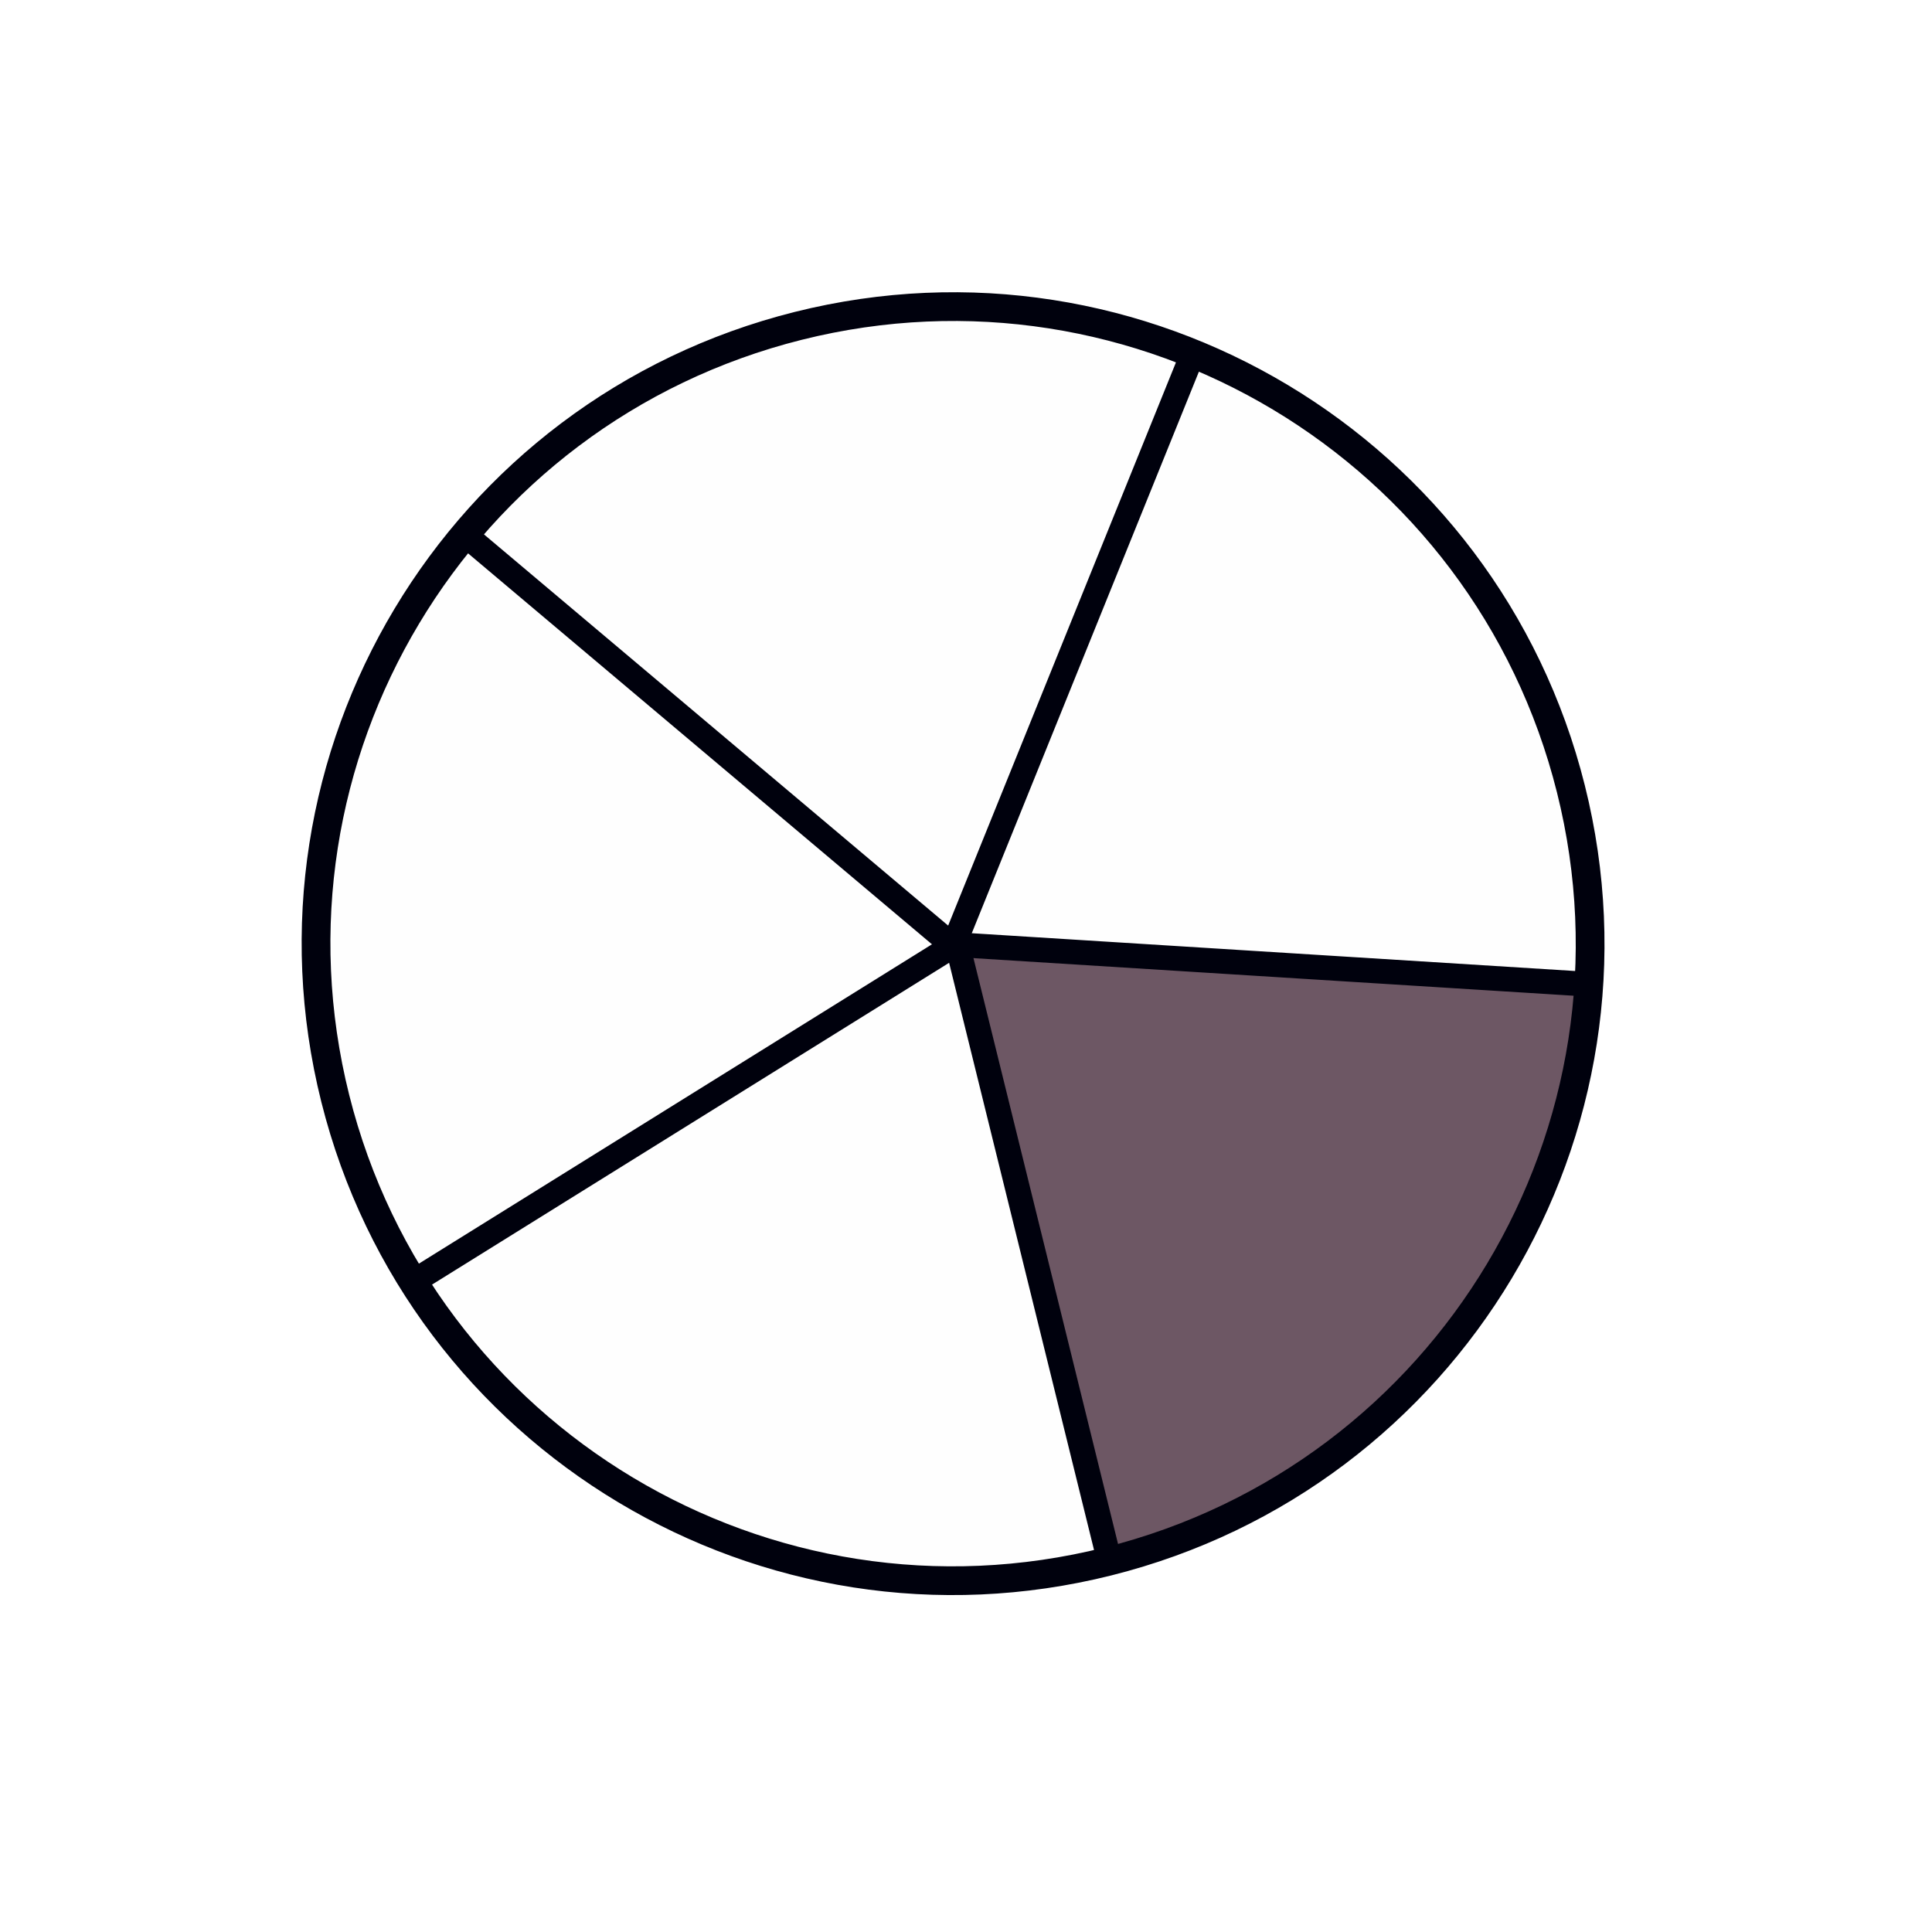 <svg xmlns="http://www.w3.org/2000/svg" xmlns:xlink="http://www.w3.org/1999/xlink" width="1000" zoomAndPan="magnify" viewBox="0 0 750 750" height="1000" preserveAspectRatio="xMidYMid meet" version="1.0"><defs><clipPath id="7e51aded96"><path d="M 124 117 L 621 117 L 621 615 L 124 615 Z M 124 117 " clip-rule="nonzero"/></clipPath><clipPath id="72e4a396c6"><path d="M 559.152 58.25 L 686.738 567.512 L 190.574 691.816 L 62.988 182.559 Z M 559.152 58.25 " clip-rule="nonzero"/></clipPath><clipPath id="242032c550"><path d="M 559.152 58.25 L 686.738 567.512 L 190.574 691.816 L 62.988 182.559 Z M 559.152 58.25 " clip-rule="nonzero"/></clipPath><clipPath id="caa6352b9a"><path d="M 374 368 L 618 368 L 618 607 L 374 607 Z M 374 368 " clip-rule="nonzero"/></clipPath><clipPath id="7e2683cf85"><path d="M 559.152 58.25 L 686.738 567.512 L 190.574 691.816 L 62.988 182.559 Z M 559.152 58.25 " clip-rule="nonzero"/></clipPath><clipPath id="4db61c2f81"><path d="M 559.152 58.25 L 686.738 567.512 L 190.574 691.816 L 62.988 182.559 Z M 559.152 58.25 " clip-rule="nonzero"/></clipPath><clipPath id="4857f66cf0"><path d="M 367 361 L 619 361 L 619 387 L 367 387 Z M 367 361 " clip-rule="nonzero"/></clipPath><clipPath id="437437dce2"><path d="M 559.152 58.25 L 686.738 567.512 L 190.574 691.816 L 62.988 182.559 Z M 559.152 58.25 " clip-rule="nonzero"/></clipPath><clipPath id="cad42fdd29"><path d="M 559.152 58.25 L 686.738 567.512 L 190.574 691.816 L 62.988 182.559 Z M 559.152 58.25 " clip-rule="nonzero"/></clipPath><clipPath id="7f65b3bc6d"><path d="M 367 364 L 436 364 L 436 610 L 367 610 Z M 367 364 " clip-rule="nonzero"/></clipPath><clipPath id="266834d011"><path d="M 559.152 58.25 L 686.738 567.512 L 190.574 691.816 L 62.988 182.559 Z M 559.152 58.25 " clip-rule="nonzero"/></clipPath><clipPath id="886a735924"><path d="M 559.152 58.25 L 686.738 567.512 L 190.574 691.816 L 62.988 182.559 Z M 559.152 58.25 " clip-rule="nonzero"/></clipPath><clipPath id="317152c2e9"><path d="M 157 363 L 374 363 L 374 502 L 157 502 Z M 157 363 " clip-rule="nonzero"/></clipPath><clipPath id="bd7ae691e6"><path d="M 559.152 58.25 L 686.738 567.512 L 190.574 691.816 L 62.988 182.559 Z M 559.152 58.25 " clip-rule="nonzero"/></clipPath><clipPath id="ac44515e8a"><path d="M 559.152 58.25 L 686.738 567.512 L 190.574 691.816 L 62.988 182.559 Z M 559.152 58.25 " clip-rule="nonzero"/></clipPath><clipPath id="0dc8f6af50"><path d="M 178 205 L 374 205 L 374 372 L 178 372 Z M 178 205 " clip-rule="nonzero"/></clipPath><clipPath id="4d4e5b43d1"><path d="M 559.152 58.25 L 686.738 567.512 L 190.574 691.816 L 62.988 182.559 Z M 559.152 58.25 " clip-rule="nonzero"/></clipPath><clipPath id="716b882745"><path d="M 559.152 58.25 L 686.738 567.512 L 190.574 691.816 L 62.988 182.559 Z M 559.152 58.25 " clip-rule="nonzero"/></clipPath><clipPath id="409c9bde9a"><path d="M 366 133 L 468 133 L 468 370 L 366 370 Z M 366 133 " clip-rule="nonzero"/></clipPath><clipPath id="75a12c91c9"><path d="M 559.152 58.25 L 686.738 567.512 L 190.574 691.816 L 62.988 182.559 Z M 559.152 58.25 " clip-rule="nonzero"/></clipPath><clipPath id="ae4104edda"><path d="M 559.152 58.25 L 686.738 567.512 L 190.574 691.816 L 62.988 182.559 Z M 559.152 58.25 " clip-rule="nonzero"/></clipPath><clipPath id="b843673c57"><path d="M 117 113 L 623 113 L 623 620 L 117 620 Z M 117 113 " clip-rule="nonzero"/></clipPath><clipPath id="215a768ed8"><path d="M 559.152 58.25 L 686.738 567.512 L 190.574 691.816 L 62.988 182.559 Z M 559.152 58.25 " clip-rule="nonzero"/></clipPath><clipPath id="1b1c0e1b5a"><path d="M 559.152 58.25 L 686.738 567.512 L 190.574 691.816 L 62.988 182.559 Z M 559.152 58.25 " clip-rule="nonzero"/></clipPath><clipPath id="e7c27a659f"><path d="M 423 435 L 546 435 L 546 483 L 423 483 Z M 423 435 " clip-rule="nonzero"/></clipPath><clipPath id="29a99bd8a3"><path d="M 559.152 58.25 L 686.738 567.512 L 190.574 691.816 L 62.988 182.559 Z M 559.152 58.25 " clip-rule="nonzero"/></clipPath><clipPath id="7ae5fb6955"><path d="M 559.152 58.25 L 686.738 567.512 L 190.574 691.816 L 62.988 182.559 Z M 559.152 58.25 " clip-rule="nonzero"/></clipPath><clipPath id="6f190c3c01"><path d="M 472 427 L 497 427 L 497 491 L 472 491 Z M 472 427 " clip-rule="nonzero"/></clipPath><clipPath id="4399744d9d"><path d="M 559.152 58.25 L 686.738 567.512 L 190.574 691.816 L 62.988 182.559 Z M 559.152 58.25 " clip-rule="nonzero"/></clipPath><clipPath id="64647b2aa4"><path d="M 559.152 58.25 L 686.738 567.512 L 190.574 691.816 L 62.988 182.559 Z M 559.152 58.25 " clip-rule="nonzero"/></clipPath></defs><rect x="-75" width="900" fill="#ffffff" y="-75" height="900" fill-opacity="1"/><rect x="-75" width="900" fill="#ffffff" y="-75" height="900" fill-opacity="1"/><g clip-path="url(#7e51aded96)"><g clip-path="url(#72e4a396c6)"><g clip-path="url(#242032c550)"><path fill="#fefefe" d="M 356.98 614.328 L 289.84 601.824 C 171.289 561.156 131.336 429.566 131.336 429.566 C 91.52 239.695 235.77 143.918 313.301 123.711 C 393.477 102.816 558.652 128.863 612.602 307.863 C 666.551 486.863 415.961 607.844 415.961 607.844 Z M 356.98 614.328 " fill-opacity="1" fill-rule="nonzero"/></g></g></g><g clip-path="url(#caa6352b9a)"><g clip-path="url(#7e2683cf85)"><g clip-path="url(#4db61c2f81)"><path fill="#6d5764" d="M 374.488 368.711 C 405.852 506.359 419.863 600.621 432.777 605.094 C 476.316 620.172 621.91 491.711 617.832 382.172 Z M 374.488 368.711 " fill-opacity="1" fill-rule="nonzero"/></g></g></g><g clip-path="url(#4857f66cf0)"><g clip-path="url(#437437dce2)"><g clip-path="url(#cad42fdd29)"><path fill="#00010d" d="M 372.582 361.98 L 613.516 377.074 C 616.168 377.242 618.18 379.523 618.012 382.172 C 617.848 384.824 615.566 386.836 612.918 386.668 L 371.98 371.574 C 369.332 371.406 367.32 369.125 367.484 366.477 C 367.652 363.828 369.934 361.816 372.582 361.98 Z M 372.582 361.98 " fill-opacity="1" fill-rule="nonzero"/></g></g></g><g clip-path="url(#7f65b3bc6d)"><g clip-path="url(#266834d011)"><g clip-path="url(#886a735924)"><path fill="#00010d" d="M 376.902 367.914 L 435.023 603.418 C 435.66 605.992 434.086 608.598 431.508 609.234 C 428.93 609.871 426.328 608.297 425.691 605.719 L 367.57 370.219 C 366.938 367.641 368.508 365.039 371.086 364.402 C 373.664 363.766 376.27 365.34 376.902 367.914 Z M 376.902 367.914 " fill-opacity="1" fill-rule="nonzero"/></g></g></g><g clip-path="url(#317152c2e9)"><g clip-path="url(#bd7ae691e6)"><g clip-path="url(#ac44515e8a)"><path fill="#00010d" d="M 371.43 371.898 L 165.02 500.363 C 162.766 501.766 159.805 501.078 158.398 498.824 C 156.996 496.57 157.688 493.605 159.941 492.203 L 366.352 363.738 C 368.605 362.336 371.566 363.027 372.969 365.281 C 374.371 367.531 373.684 370.496 371.43 371.898 Z M 371.43 371.898 " fill-opacity="1" fill-rule="nonzero"/></g></g></g><g clip-path="url(#0dc8f6af50)"><g clip-path="url(#4d4e5b43d1)"><g clip-path="url(#716b882745)"><path fill="#00010d" d="M 186.473 206.262 L 372.23 362.812 C 374.262 364.523 374.52 367.555 372.809 369.586 C 371.098 371.613 368.066 371.871 366.035 370.16 L 180.277 213.609 C 178.246 211.898 177.988 208.867 179.699 206.836 C 181.41 204.809 184.441 204.551 186.473 206.262 Z M 186.473 206.262 " fill-opacity="1" fill-rule="nonzero"/></g></g></g><g clip-path="url(#409c9bde9a)"><g clip-path="url(#75a12c91c9)"><g clip-path="url(#ae4104edda)"><path fill="#00010d" d="M 466.961 140.453 L 375.547 366.465 C 374.551 368.926 371.75 370.113 369.289 369.117 C 366.828 368.121 365.641 365.32 366.637 362.859 L 458.051 136.852 C 459.047 134.391 461.848 133.203 464.309 134.195 C 466.77 135.191 467.957 137.992 466.961 140.453 Z M 466.961 140.453 " fill-opacity="1" fill-rule="nonzero"/></g></g></g><g clip-path="url(#b843673c57)"><g clip-path="url(#215a768ed8)"><g clip-path="url(#1b1c0e1b5a)"><path fill="#00010d" d="M 431.426 611.574 C 295.98 645.508 158.672 563.219 124.738 427.773 C 90.805 292.328 173.098 155.02 308.539 121.086 C 443.984 87.152 581.293 169.441 615.227 304.887 C 649.16 440.332 566.871 577.641 431.426 611.574 M 428.715 600.754 C 558.18 568.316 636.84 437.066 604.406 307.598 C 571.969 178.133 440.719 99.473 311.254 131.906 C 181.785 164.344 103.125 295.594 135.562 425.059 C 167.996 554.527 299.246 633.188 428.715 600.754 Z M 428.715 600.754 " fill-opacity="1" fill-rule="nonzero"/></g></g></g><g clip-path="url(#e7c27a659f)"><g clip-path="url(#29a99bd8a3)"><g clip-path="url(#7ae5fb6955)"><path fill="#6d5764" d="M 529.73 439.941 C 529.566 440.25 529.52 440.645 529.594 441.133 C 529.656 441.48 529.75 441.938 529.867 442.512 L 529.902 442.504 C 529.965 442.465 530.066 442.391 530.207 442.281 C 530.133 441.988 530.082 441.723 530.047 441.492 C 529.898 440.902 529.793 440.387 529.73 439.945 Z M 545.129 444.043 C 544.809 442.766 544.027 441.938 542.793 441.551 C 540.828 440.934 539.125 439.516 537.676 437.301 C 537.609 437.223 537.508 437.066 537.379 436.832 C 537.254 436.621 537.156 436.465 537.082 436.363 C 536.582 435.621 535.93 435.328 535.125 435.48 C 533.902 435.715 532.902 435.953 532.121 436.195 C 531.184 436.504 530.777 437.148 530.902 438.129 C 530.973 438.496 531.062 438.957 531.176 439.508 C 531.336 440.238 531.441 440.707 531.492 440.91 C 531.676 441.926 531.289 442.699 530.336 443.227 C 529.68 443.582 528.52 443.969 526.863 444.387 C 524.504 444.977 519.934 446.121 513.148 447.82 C 507.434 449.254 502.875 450.406 499.477 451.281 C 498.434 451.543 497.523 451.809 496.746 452.074 C 496.016 452.332 495.695 452.844 495.793 453.617 C 495.902 454.336 496.062 455.164 496.273 456.102 C 496.75 458.008 497.199 459.086 497.625 459.344 C 498.035 459.625 499.168 459.535 501.031 459.066 C 503.32 458.492 510.172 456.777 521.586 453.918 C 534.02 450.805 541.133 449.02 542.926 448.57 C 544.348 448.191 545.188 447.789 545.441 447.363 C 545.68 446.965 545.645 446.137 545.328 444.879 C 545.309 444.797 545.285 444.711 545.262 444.621 L 545.195 444.352 C 545.176 444.246 545.152 444.141 545.129 444.043 Z M 544.285 449.824 C 543.82 450.086 543.133 450.328 542.227 450.555 C 539.012 451.387 533.863 452.688 526.785 454.461 L 515.75 457.188 C 509.336 458.82 504.195 460.109 500.332 461.051 C 498.426 461.527 497.227 461.637 496.727 461.375 C 496.148 461.086 495.637 460.07 495.199 458.32 L 495.074 457.812 C 494.879 457.043 494.738 456.332 494.648 455.68 L 494.645 455.676 C 494.477 455.961 494.418 456.262 494.477 456.586 C 494.562 457.312 494.723 458.152 494.961 459.105 C 495.441 461.012 495.879 462.094 496.285 462.355 C 496.711 462.609 497.852 462.504 499.711 462.039 L 520.234 456.898 C 532.578 453.805 539.699 452.02 541.605 451.543 C 543.281 451.121 544.176 450.551 544.285 449.828 Z M 475.602 471.77 C 475.367 471.898 475.164 471.988 474.98 472.031 C 473.344 472.516 471.695 472.926 470.047 473.27 C 468.855 473.52 468.047 473.035 467.621 471.816 C 467.461 471.371 467.266 470.688 467.031 469.754 L 465.957 465.469 C 465.613 464.082 465.305 462.906 465.039 461.938 C 464.828 461.195 464.574 460.715 464.277 460.5 C 463.961 460.289 463.398 460.215 462.594 460.27 C 461.555 460.363 460.656 460.562 459.891 460.875 C 459.961 461.074 460.055 461.305 460.168 461.566 C 460.754 461.395 461.379 461.285 462.043 461.242 C 462.945 461.184 463.586 461.289 463.965 461.555 C 464.367 461.816 464.688 462.375 464.926 463.23 C 464.914 463.184 465.543 465.645 466.812 470.605 C 467.125 471.855 467.352 472.664 467.492 473.039 C 467.84 474.039 468.484 474.445 469.426 474.258 C 471.078 473.914 472.723 473.504 474.359 473.02 C 475.102 472.809 475.516 472.395 475.602 471.773 Z M 451.508 465.977 C 451.281 465.07 450.75 464.527 449.91 464.352 C 449.551 464.273 449 464.195 448.258 464.113 C 447.906 464.059 447.633 464.02 447.434 463.996 C 446.359 463.855 445.695 463.312 445.434 462.363 C 445.203 461.551 445.008 460.816 444.844 460.16 C 444.656 459.414 444.488 458.648 444.34 457.867 L 444.34 457.863 C 444.152 458.176 444.102 458.551 444.188 458.984 C 444.328 459.719 444.52 460.566 444.762 461.535 C 444.922 462.18 445.105 462.875 445.312 463.621 C 445.535 464.41 446.082 464.863 446.957 464.984 C 448.574 465.18 449.406 465.285 449.457 465.297 C 450.297 465.473 450.887 465.941 451.223 466.699 L 451.211 466.668 L 451.246 466.656 C 451.344 466.562 451.457 466.438 451.586 466.285 Z M 436.617 465.875 C 436.43 465.992 436.172 466.117 435.844 466.25 C 435.52 466.402 435.297 466.52 435.172 466.598 C 435.047 466.676 434.902 466.773 434.738 466.887 C 434.629 467.133 434.555 467.355 434.508 467.559 C 435.773 466.832 436.438 466.402 436.5 466.266 C 436.562 466.129 436.602 466 436.617 465.879 Z M 473.98 456.125 C 473.293 453.387 472.828 451.547 472.578 450.605 C 472.273 449.383 471.922 448.652 471.523 448.414 C 471.102 448.18 470.258 448.223 468.988 448.543 C 468.461 448.648 464.984 449.508 458.566 451.117 C 452.824 452.555 449.547 453.375 448.73 453.582 C 447.777 453.82 447.059 454.035 446.578 454.227 C 445.699 454.57 445.34 455.164 445.504 456.016 C 445.676 456.824 445.898 457.781 446.176 458.887 C 446.316 459.438 446.465 460.027 446.633 460.652 C 446.852 461.441 447.41 461.879 448.301 461.973 C 449.898 462.195 450.738 462.312 450.809 462.316 C 451.832 462.547 452.484 463.207 452.758 464.301 C 452.77 464.355 452.781 464.406 452.793 464.461 C 452.988 465.523 452.668 466.457 451.832 467.27 C 451.234 467.855 450.398 468.281 449.332 468.547 C 445.98 469.41 442.609 470.258 439.227 471.082 C 438.75 471.199 438.285 471.277 437.84 471.32 C 436.887 471.363 436.027 471.16 435.258 470.699 C 434.5 470.262 434 469.664 433.762 468.906 C 433.73 468.82 433.707 468.734 433.684 468.648 C 433.52 467.996 433.598 467.32 433.914 466.625 C 434.293 465.828 434.898 465.172 435.734 464.648 C 437.121 463.746 437.816 463.293 437.816 463.293 C 437.977 462.945 438.004 462.559 437.898 462.133 C 437.879 462.062 437.859 461.988 437.832 461.918 C 437.449 460.945 437.27 460.504 437.285 460.594 C 437.238 460.395 437.191 460.195 437.145 460.004 C 436.949 459.227 436.734 458.527 436.504 457.91 C 436.227 457.086 435.875 456.559 435.457 456.328 C 435.016 456.102 434.363 456.094 433.5 456.312 C 432.23 456.629 431.043 457.191 429.941 457.996 C 426.621 460.422 424.883 463.402 424.73 466.934 C 424.68 468.246 424.801 469.504 425.102 470.699 C 425.52 472.371 426.285 473.934 427.391 475.383 C 428.184 476.438 429.152 477.316 430.293 478.02 C 433.316 479.891 436.57 480.414 440.055 479.59 C 443.203 478.871 447.027 477.914 451.523 476.715 C 453.695 476.148 455.652 475.246 457.395 474.016 C 460.121 472.102 461.238 469.484 460.742 466.16 C 460.668 465.695 460.574 465.246 460.465 464.812 C 460.25 463.945 459.965 463.141 459.617 462.391 C 459.305 461.723 459.125 461.285 459.07 461.082 C 459.059 461.035 459.047 460.992 459.035 460.949 C 458.84 460.164 459.113 459.574 459.863 459.184 C 460.797 458.684 461.965 458.379 463.359 458.27 C 464.262 458.215 464.914 458.316 465.316 458.574 C 465.695 458.844 466.008 459.402 466.246 460.262 C 466.234 460.215 466.871 462.672 468.164 467.629 C 468.469 468.852 468.688 469.668 468.812 470.07 C 469.156 471.066 469.801 471.473 470.742 471.285 C 472.418 470.938 474.062 470.527 475.68 470.051 C 476.621 469.766 477.039 469.129 476.938 468.141 C 476.887 467.844 476.805 467.477 476.699 467.047 C 475.57 462.504 474.668 458.863 473.98 456.125 Z M 458.449 474.52 C 457.965 475.07 457.426 475.551 456.832 475.965 C 455.051 477.23 453.055 478.152 450.836 478.734 C 446.332 479.91 442.496 480.871 439.332 481.613 C 435.754 482.438 432.398 481.895 429.266 479.977 C 428.098 479.258 427.082 478.34 426.227 477.23 C 425.109 475.75 424.328 474.137 423.891 472.391 C 423.621 471.305 423.5 470.156 423.531 468.945 L 423.531 468.941 C 423.453 469.391 423.414 469.715 423.414 469.906 C 423.363 471.242 423.488 472.516 423.793 473.73 C 424.207 475.391 424.957 476.934 426.039 478.363 C 426.863 479.434 427.828 480.312 428.941 481 C 431.988 482.863 435.246 483.398 438.711 482.602 C 441.875 481.855 445.711 480.898 450.215 479.719 C 452.363 479.156 454.316 478.246 456.074 476.984 C 457.074 476.281 457.867 475.457 458.449 474.523 Z M 458.449 474.52 " fill-opacity="1" fill-rule="nonzero"/></g></g></g><g clip-path="url(#6f190c3c01)"><g clip-path="url(#4399744d9d)"><g clip-path="url(#64647b2aa4)"><path fill="#6d5764" d="M 483.055 430.191 C 482.727 429.051 482.273 428.449 481.695 428.395 C 481.859 428.672 482.023 429.086 482.184 429.637 C 482.223 429.797 482.285 430.051 482.371 430.398 L 485.738 444.082 C 490.18 462.121 493.508 475.645 495.723 484.652 C 496.148 486.387 496.215 487.496 495.918 487.984 C 495.598 488.48 494.551 488.945 492.773 489.383 L 492.426 489.469 C 491.664 489.656 491.012 489.793 490.469 489.879 C 490.727 490.035 491.059 490.086 491.461 490.035 C 492.027 489.945 492.855 489.77 493.941 489.5 C 495.602 489.09 496.555 488.688 496.801 488.281 C 497.066 487.875 497 486.859 496.602 485.246 C 495.336 480.094 490.898 462.066 483.293 431.164 C 483.168 430.656 483.09 430.332 483.055 430.191 Z M 480.41 429.004 C 480.137 428.094 479.844 427.543 479.527 427.352 C 479.203 427.137 478.598 427.113 477.711 427.281 C 477.48 427.34 476.914 427.48 476.012 427.699 C 474.305 428.121 473.332 428.508 473.102 428.859 C 472.875 429.23 472.965 430.25 473.375 431.914 L 486.555 485.477 C 486.582 485.578 486.605 485.676 486.629 485.773 C 486.863 486.711 487.066 487.426 487.23 487.918 C 487.504 488.637 488.031 488.934 488.809 488.816 C 489.383 488.75 490.199 488.586 491.262 488.324 C 492.918 487.891 493.879 487.469 494.148 487.062 C 494.414 486.652 494.348 485.641 493.949 484.023 C 492.473 478.02 488.039 460.004 480.652 429.977 C 480.527 429.469 480.445 429.145 480.41 429.004 Z M 480.41 429.004 " fill-opacity="1" fill-rule="nonzero"/></g></g></g></svg>
